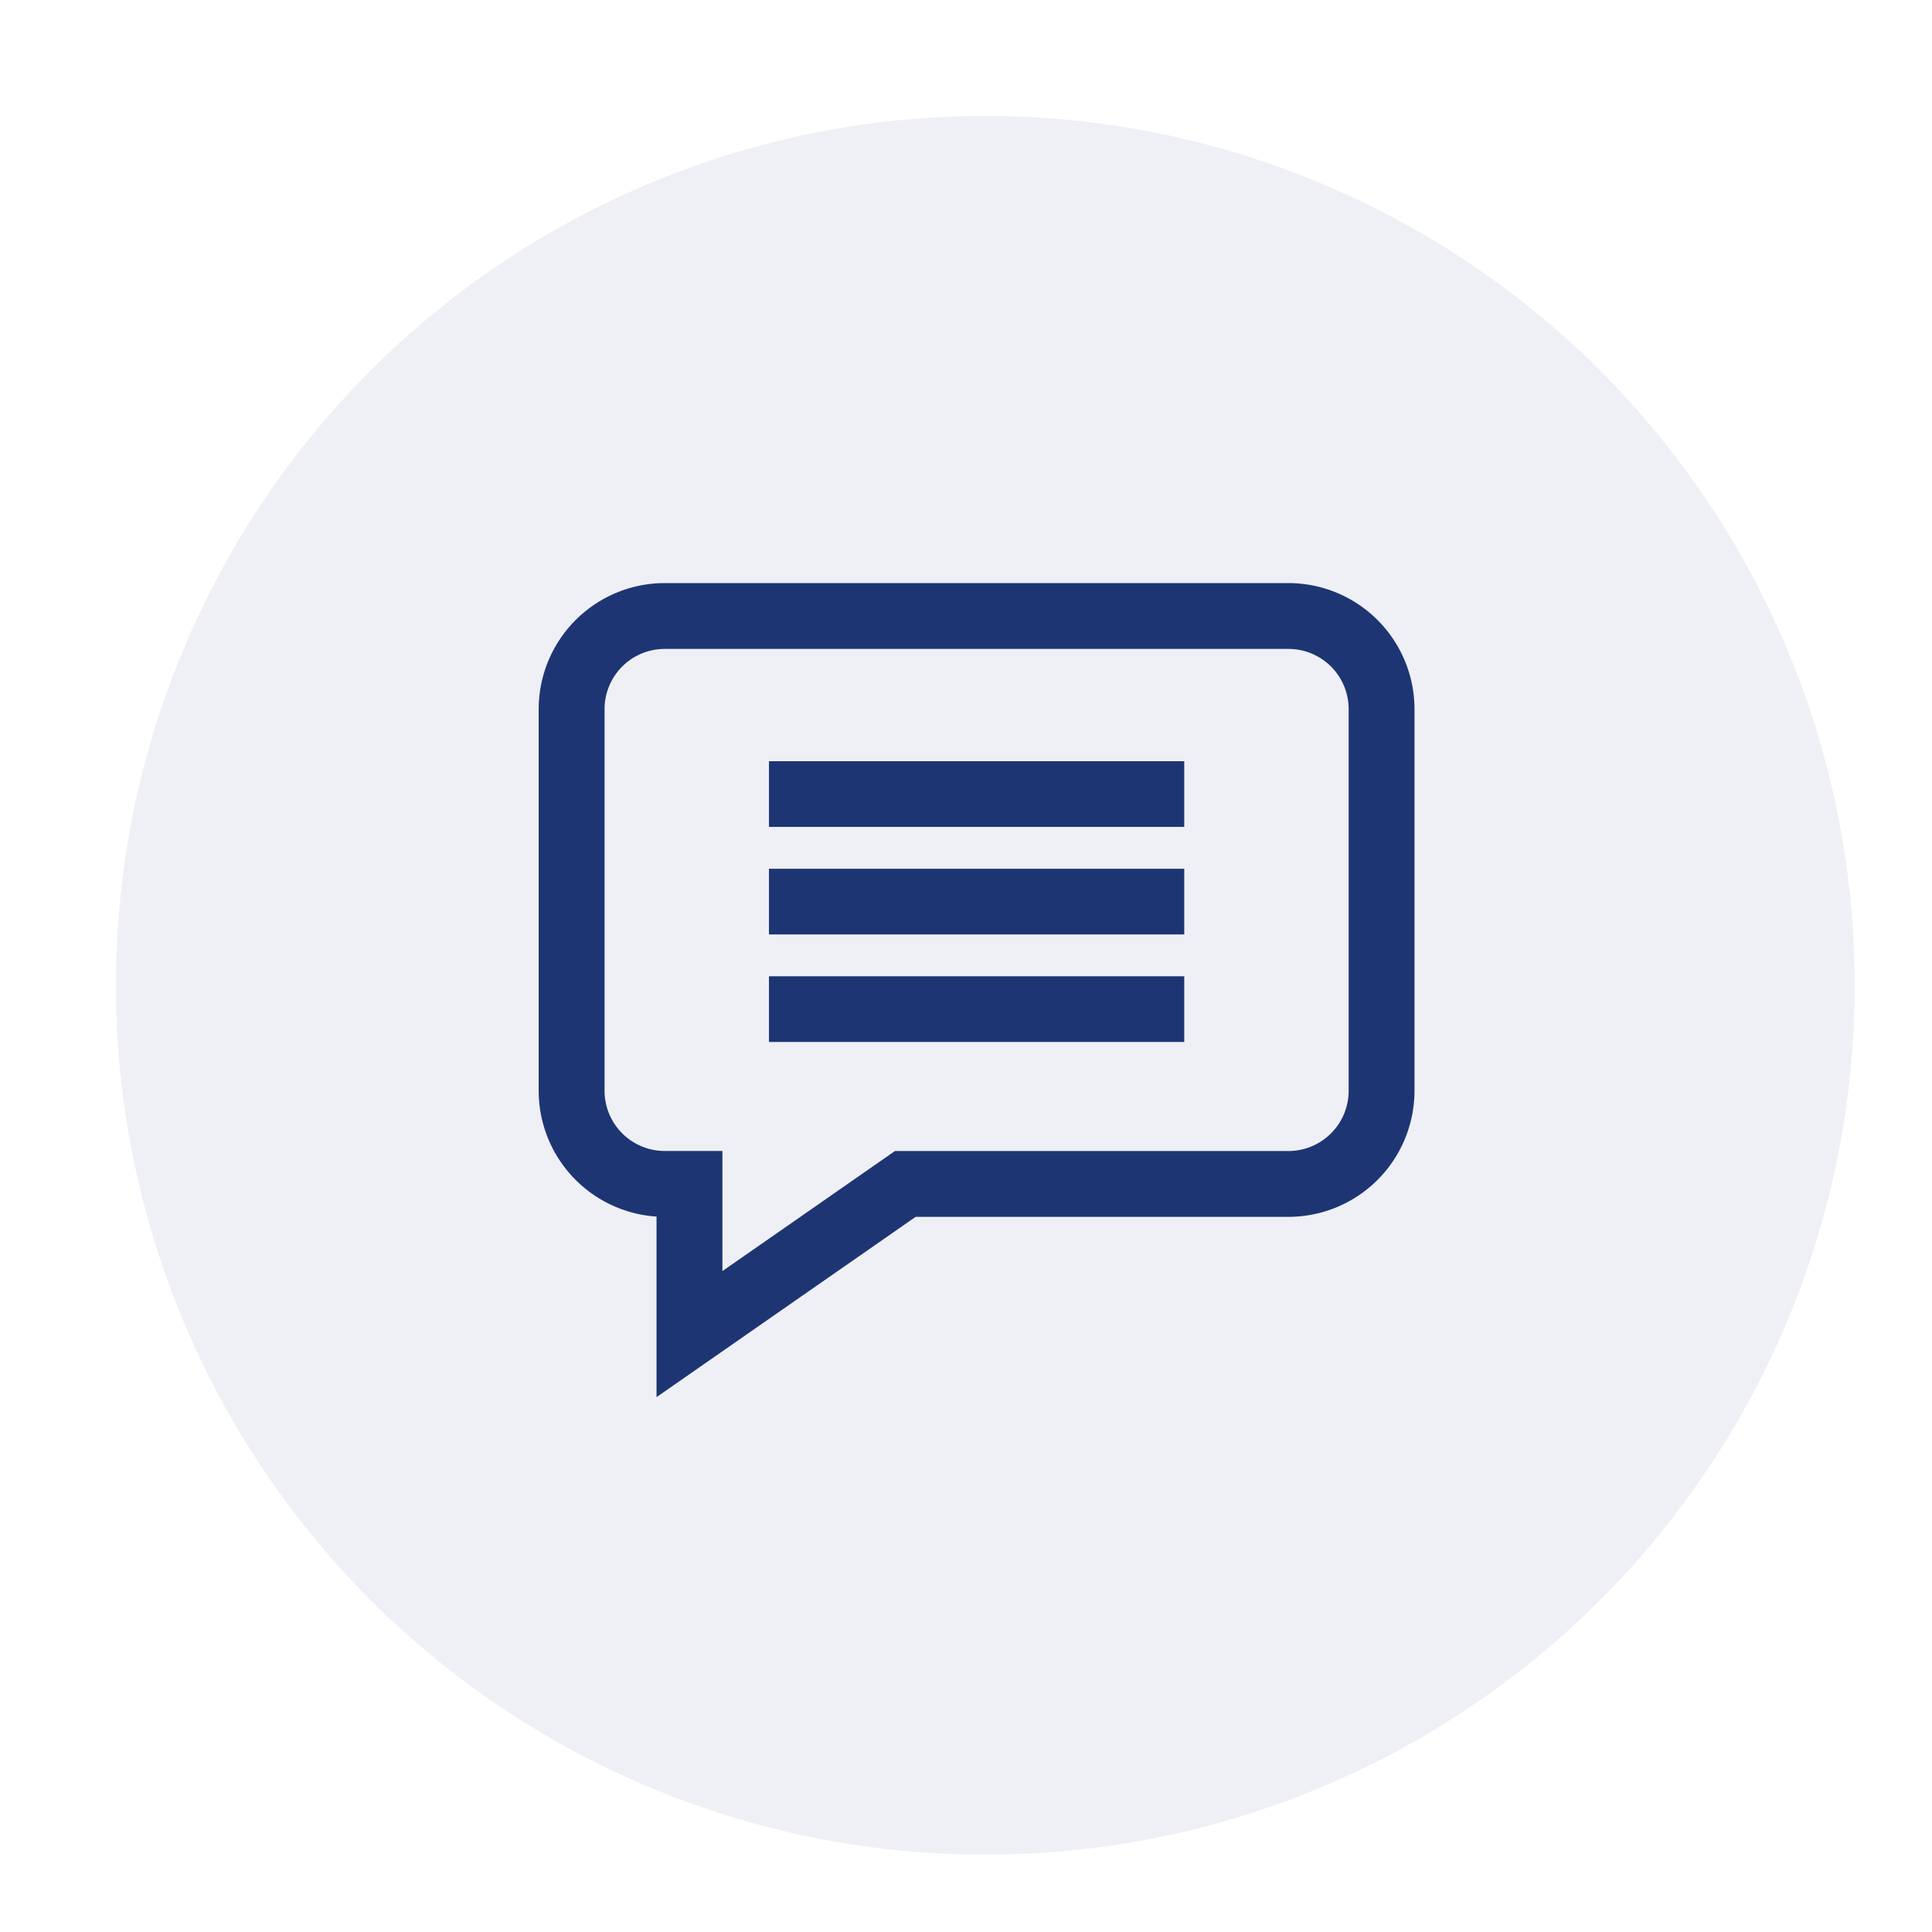 <svg xmlns="http://www.w3.org/2000/svg" xmlns:xlink="http://www.w3.org/1999/xlink" width="50" height="50" viewBox="0 0 50 50">
  <defs>
    <clipPath id="clip-Chat_Request_Notification">
      <rect width="50" height="50"/>
    </clipPath>
  </defs>
  <g id="Chat_Request_Notification" data-name="Chat Request Notification" clip-path="url(#clip-Chat_Request_Notification)">
    <g id="Group_1310" data-name="Group 1310" transform="translate(-1306 -144)">
      <circle id="Ellipse_504" data-name="Ellipse 504" cx="22.5" cy="22.5" r="22.5" transform="translate(1309 147)" fill="#1e3574" opacity="0.073"/>
      <g id="Group_502" data-name="Group 502" transform="translate(1179.342 140.642)">
        <g id="comment" transform="translate(140.799 18.648)">
          <path id="Path_703" data-name="Path 703" d="M19.205-.853H3.062A3.065,3.065,0,0,0,0,2.208v9.88a3.065,3.065,0,0,0,3.05,3.061v4.483l6.443-4.483h9.712a3.065,3.065,0,0,0,3.061-3.061V2.208A3.065,3.065,0,0,0,19.205-.853Zm1.757,12.941a1.759,1.759,0,0,1-1.757,1.757H9.084L4.355,17.135V13.844H3.062a1.759,1.759,0,0,1-1.757-1.757V2.208A1.758,1.758,0,0,1,3.062.451H19.205a1.758,1.758,0,0,1,1.757,1.757Zm0,0" transform="translate(0 0.853)" fill="#1e3574" stroke="#1e3574" stroke-width="0.4"/>
          <path id="Path_704" data-name="Path 704" d="M109.735,84.032h10.347v1.3H109.735Zm0,0" transform="translate(-103.775 -79.422)" fill="#1e3574" stroke="#1e3574" stroke-width="0.4"/>
          <path id="Path_705" data-name="Path 705" d="M109.735,135.282h10.347v1.3H109.735Zm0,0" transform="translate(-103.775 -127.889)" fill="#1e3574" stroke="#1e3574" stroke-width="0.4"/>
          <path id="Path_706" data-name="Path 706" d="M109.735,186.532h10.347v1.3H109.735Zm0,0" transform="translate(-103.775 -176.356)" fill="#1e3574" stroke="#1e3574" stroke-width="0.4"/>
        </g>
      </g>
    </g>
  </g>
</svg>
